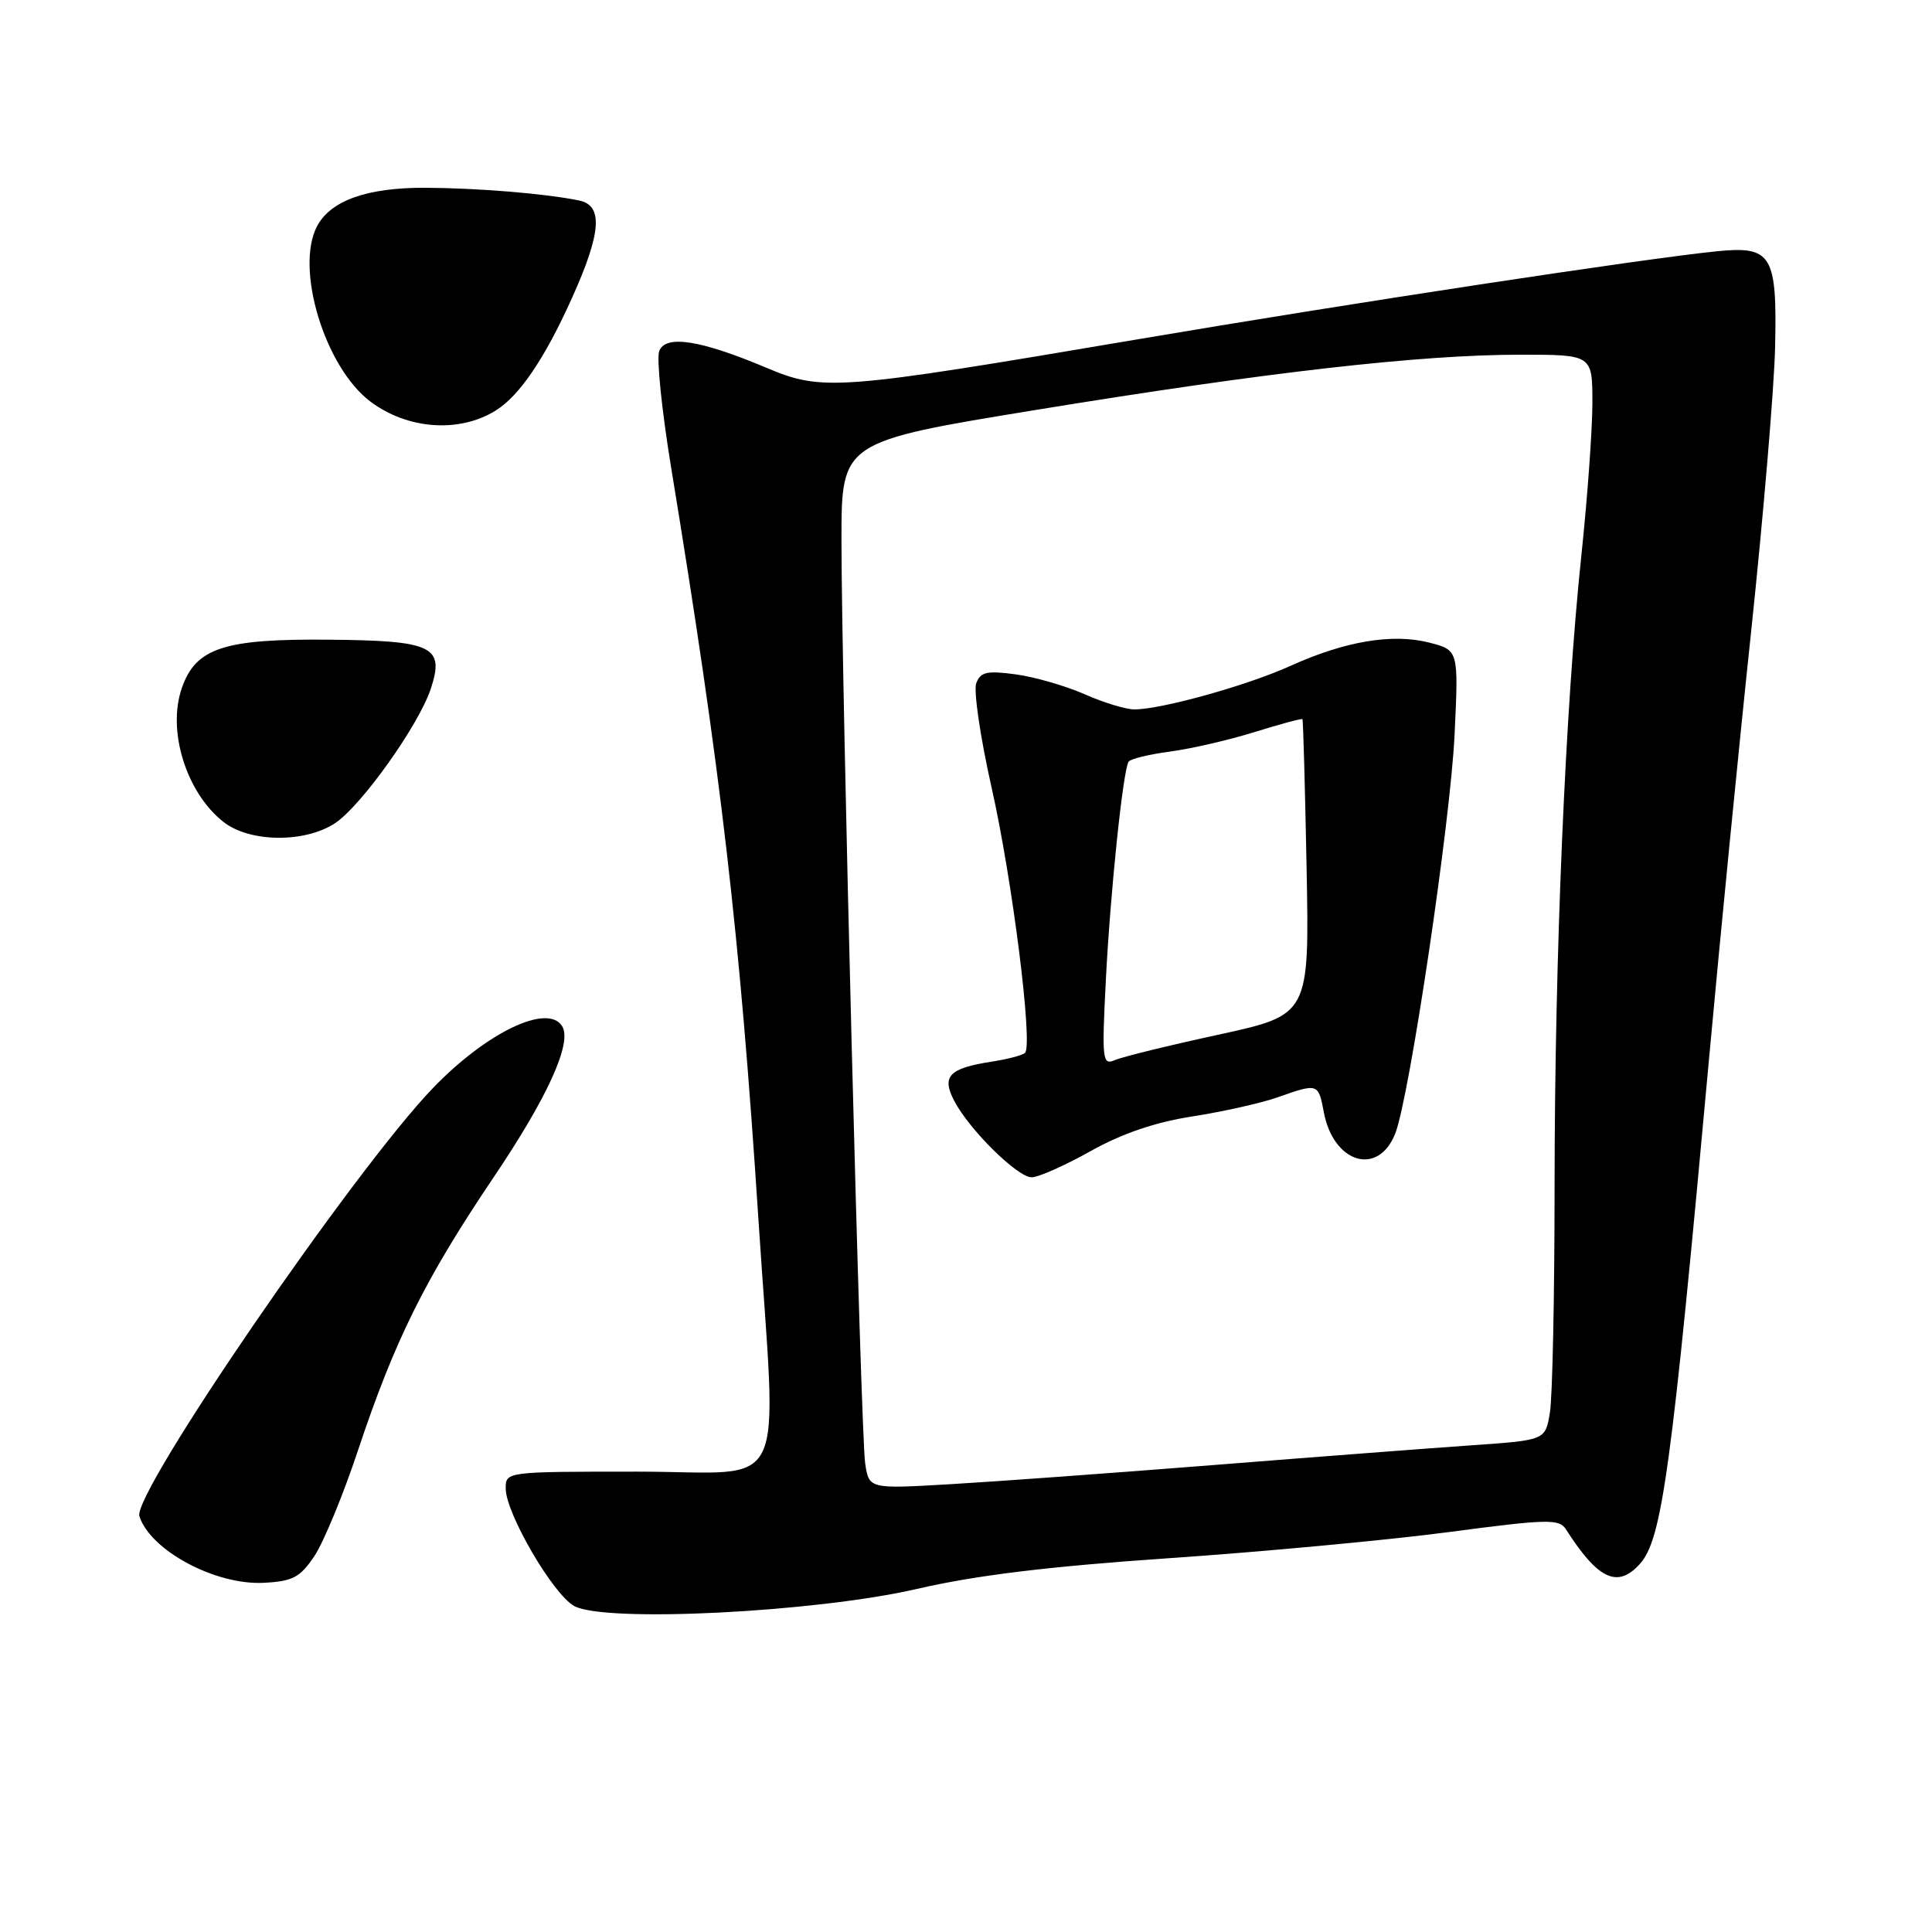 <?xml version="1.0" encoding="UTF-8" standalone="no"?>
<!DOCTYPE svg PUBLIC "-//W3C//DTD SVG 1.1//EN" "http://www.w3.org/Graphics/SVG/1.1/DTD/svg11.dtd" >
<svg xmlns="http://www.w3.org/2000/svg" xmlns:xlink="http://www.w3.org/1999/xlink" version="1.1" viewBox="0 0 256 256">
 <g >
 <path fill="currentColor"
d=" M 121.50 210.54 C 129.32 208.73 138.98 207.56 154.88 206.47 C 167.19 205.63 183.84 204.08 191.88 203.02 C 205.10 201.27 206.60 201.24 207.50 202.65 C 211.75 209.30 214.33 210.51 217.29 207.23 C 220.23 203.98 221.48 194.88 226.53 139.50 C 227.94 124.10 230.41 98.96 232.04 83.63 C 233.66 68.30 235.09 51.37 235.21 45.99 C 235.49 33.77 234.76 32.57 227.54 33.29 C 217.76 34.28 179.15 40.14 150.34 45.03 C 110.74 51.74 109.00 51.87 101.50 48.71 C 92.78 45.04 88.19 44.33 87.35 46.52 C 86.98 47.48 87.69 54.37 88.91 61.84 C 95.55 102.30 98.02 123.55 100.49 161.50 C 102.94 199.02 104.86 195.00 84.50 195.00 C 67.01 195.00 67.00 195.00 67.01 197.25 C 67.03 200.55 73.30 211.29 76.09 212.81 C 80.19 215.04 108.05 213.64 121.50 210.54 Z  M 41.65 206.20 C 42.87 204.39 45.49 198.05 47.46 192.11 C 52.31 177.56 56.33 169.47 65.36 156.07 C 72.57 145.39 75.84 138.17 74.49 135.98 C 72.58 132.90 64.49 136.78 57.37 144.17 C 46.97 154.96 17.52 197.91 18.47 200.90 C 19.91 205.44 28.55 210.07 34.97 209.73 C 38.78 209.53 39.76 209.02 41.65 206.20 Z  M 44.39 109.08 C 47.87 106.79 55.48 96.10 57.08 91.27 C 58.94 85.62 57.39 84.88 43.40 84.76 C 29.65 84.64 25.94 85.87 24.10 91.15 C 22.12 96.82 24.67 105.02 29.61 108.91 C 33.08 111.64 40.38 111.72 44.39 109.08 Z  M 65.68 54.40 C 68.85 52.43 72.20 47.48 75.82 39.42 C 79.68 30.84 79.94 27.23 76.75 26.57 C 72.31 25.65 63.27 24.91 56.28 24.88 C 48.66 24.86 43.83 26.57 42.03 29.94 C 39.04 35.53 43.05 48.72 49.12 53.24 C 54.05 56.92 60.88 57.39 65.68 54.40 Z  M 114.64 193.90 C 114.05 189.93 111.50 90.60 111.50 71.51 C 111.50 58.52 111.50 58.52 137.50 54.28 C 167.96 49.30 188.21 47.00 201.47 47.00 C 211.00 47.00 211.00 47.00 211.00 53.39 C 211.00 56.91 210.34 66.04 209.53 73.68 C 207.41 93.83 206.01 126.64 205.99 157.00 C 205.99 171.57 205.71 185.15 205.37 187.17 C 204.77 190.83 204.77 190.83 195.13 191.50 C 189.83 191.87 174.47 193.04 161.00 194.11 C 147.53 195.18 131.70 196.33 125.82 196.67 C 115.15 197.29 115.15 197.29 114.64 193.90 Z  M 144.51 152.53 C 148.69 150.19 153.09 148.69 158.02 147.93 C 162.04 147.30 167.11 146.17 169.29 145.40 C 174.64 143.51 174.69 143.53 175.41 147.36 C 176.68 154.13 182.60 155.92 184.87 150.22 C 186.75 145.48 192.19 108.95 192.74 97.33 C 193.27 86.15 193.27 86.15 189.39 85.15 C 184.53 83.90 178.21 84.96 171.00 88.23 C 165.29 90.82 153.90 94.00 150.31 94.00 C 149.18 94.00 146.21 93.10 143.72 91.99 C 141.22 90.89 137.12 89.70 134.61 89.36 C 130.79 88.84 129.93 89.03 129.36 90.52 C 128.98 91.50 129.90 97.74 131.40 104.40 C 134.14 116.55 136.90 138.44 135.82 139.51 C 135.51 139.83 133.50 140.35 131.37 140.68 C 125.76 141.55 124.74 142.61 126.43 145.85 C 128.40 149.66 134.82 156.00 136.70 156.00 C 137.59 156.00 141.10 154.44 144.51 152.53 Z  M 146.53 129.87 C 147.12 118.25 148.80 102.14 149.54 100.93 C 149.77 100.56 152.23 99.96 155.02 99.59 C 157.80 99.22 162.85 98.06 166.24 97.00 C 169.64 95.94 172.49 95.18 172.58 95.29 C 172.68 95.41 172.92 104.27 173.13 114.99 C 173.50 134.47 173.50 134.47 161.50 137.09 C 154.90 138.52 148.70 140.04 147.73 140.47 C 146.07 141.18 145.99 140.49 146.53 129.87 Z "/>
</g>
</svg>